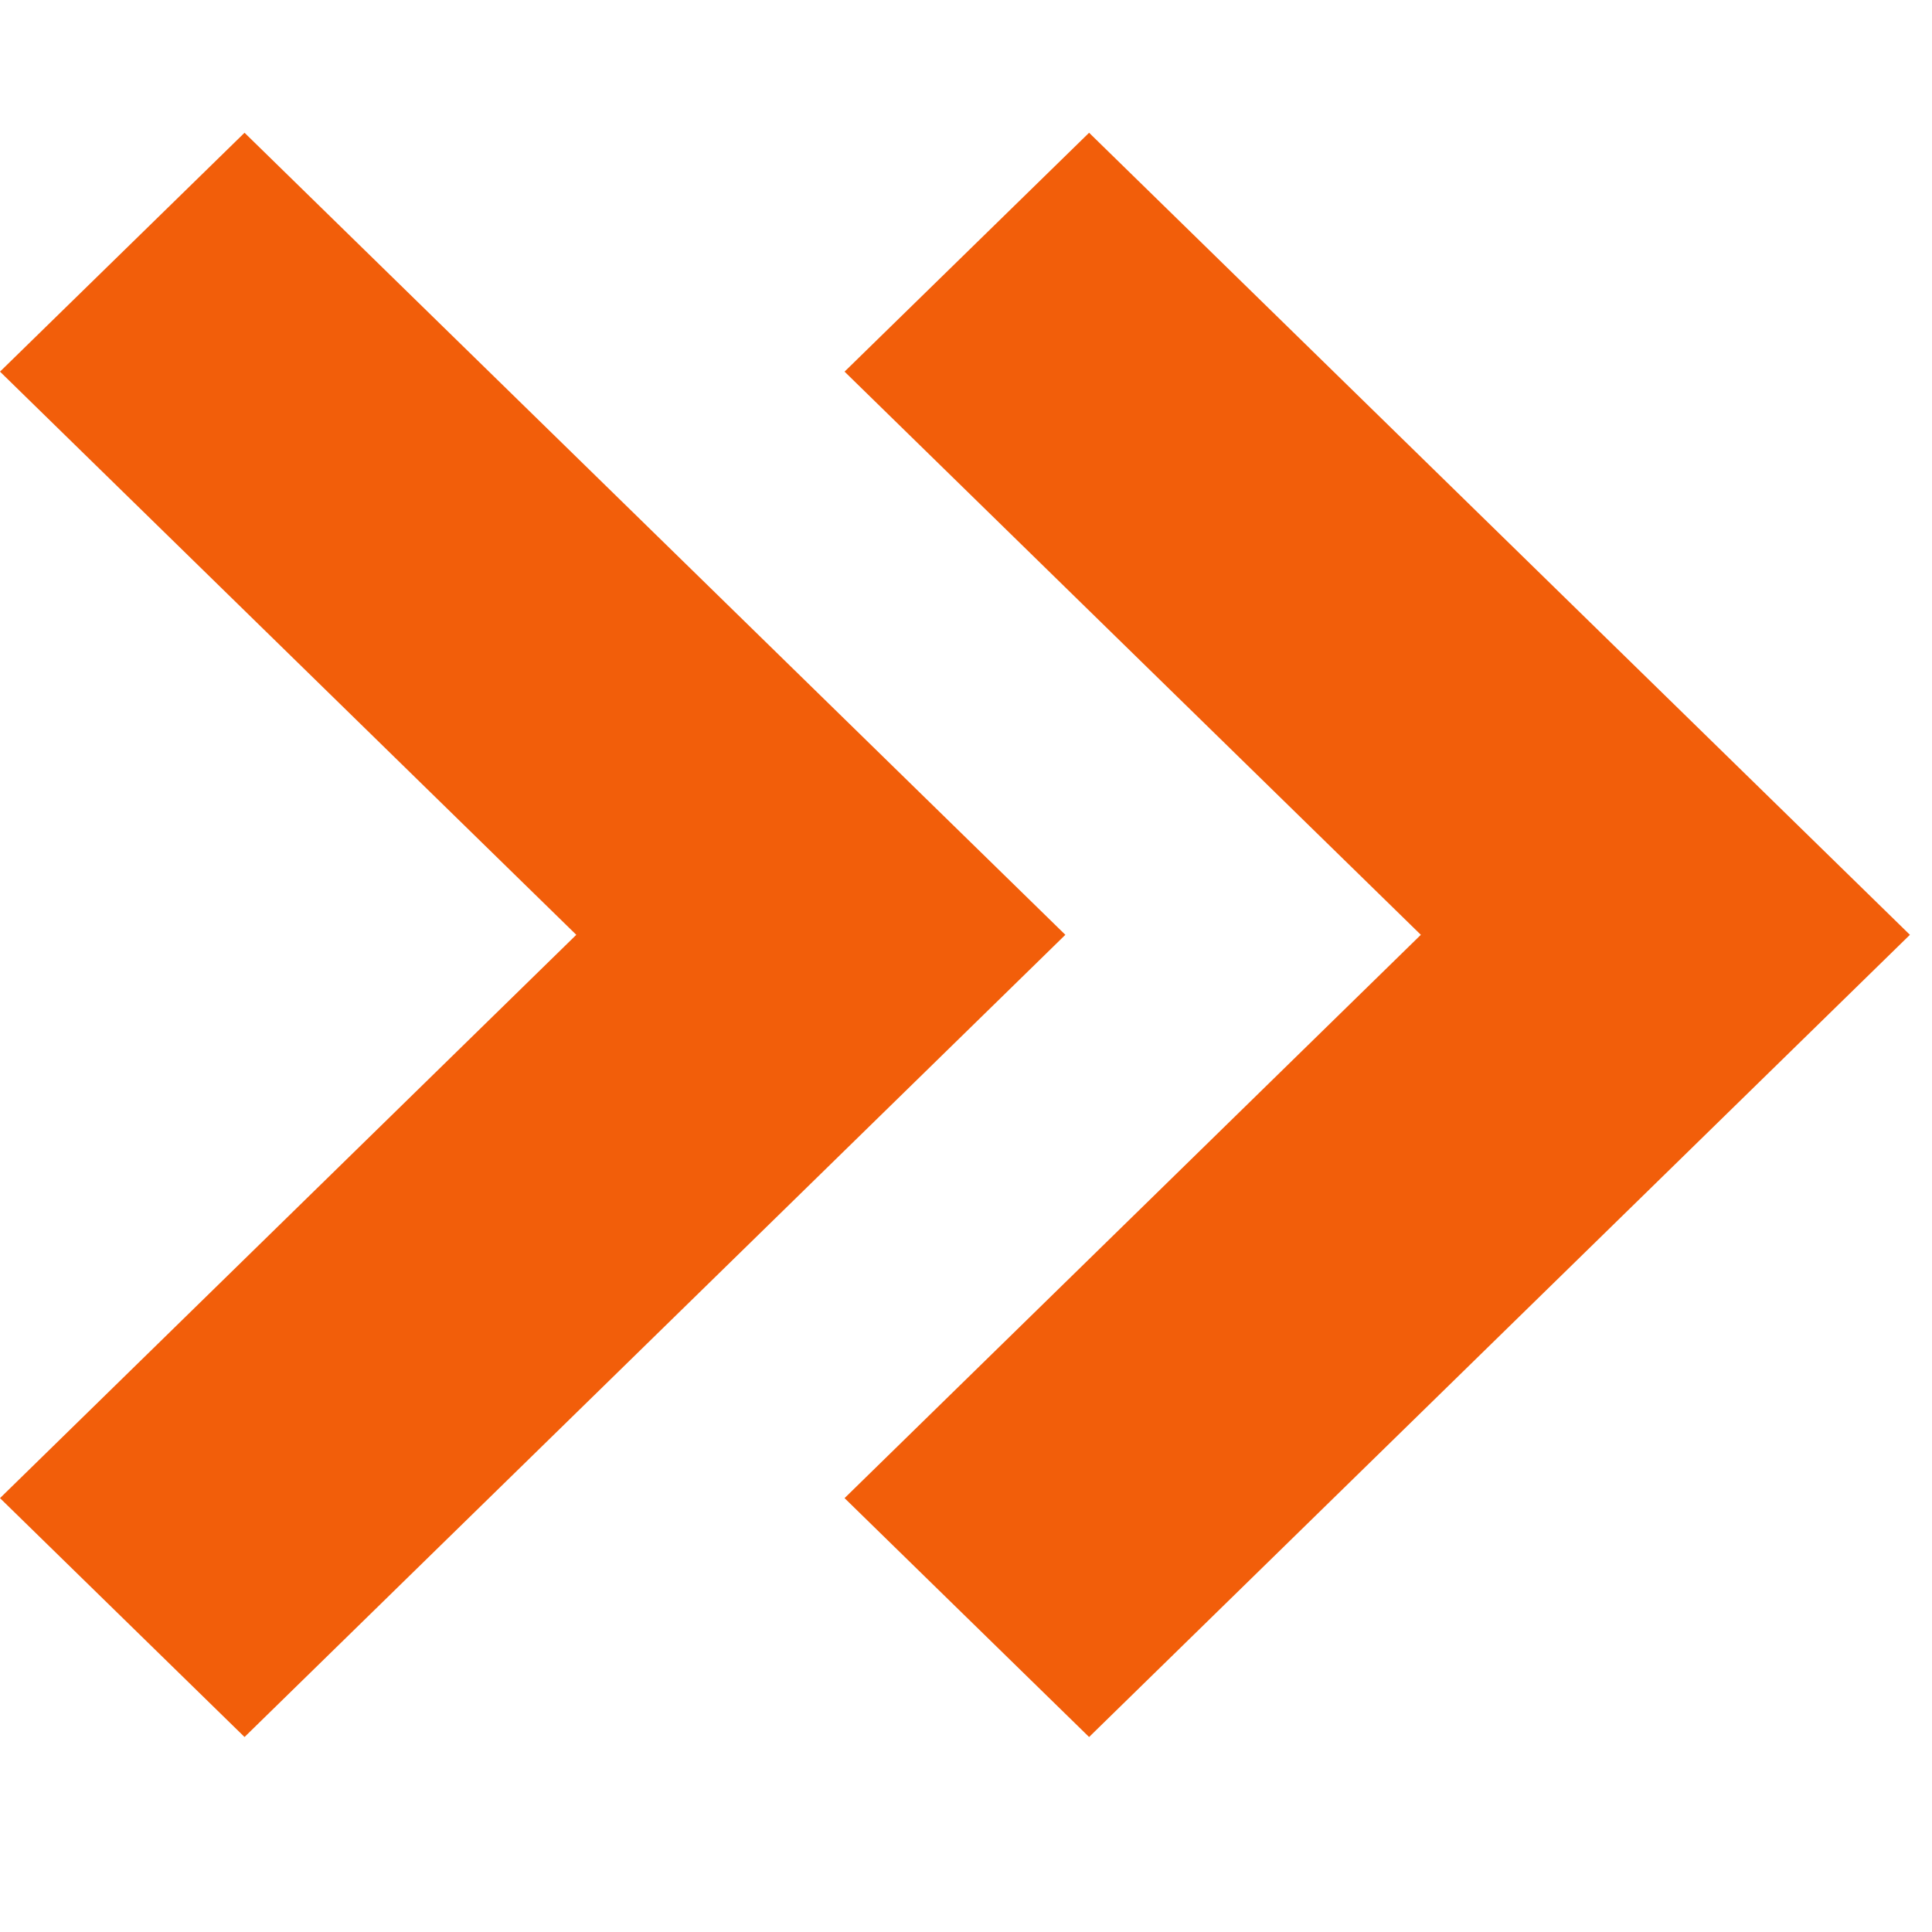 <svg xmlns="http://www.w3.org/2000/svg" width="14" height="14" viewBox="0 0 14 14"><g transform="translate(8484 11469.096)"><rect width="14" height="14" transform="translate(-8484 -11469.096)" fill="none"/><g transform="translate(-8484 -11468.134)"><path d="M5.813,7.72,0,1.772,1.731,0,5.813,4.176,9.894,0l1.731,1.772Z" transform="translate(0 11.625) rotate(-90)" fill="#f25e0a"/><path d="M5.813,7.72,0,1.772,1.731,0,5.813,4.176,9.894,0l1.731,1.772Z" transform="translate(6.12 11.625) rotate(-90)" fill="#f25e0a"/></g></g></svg>